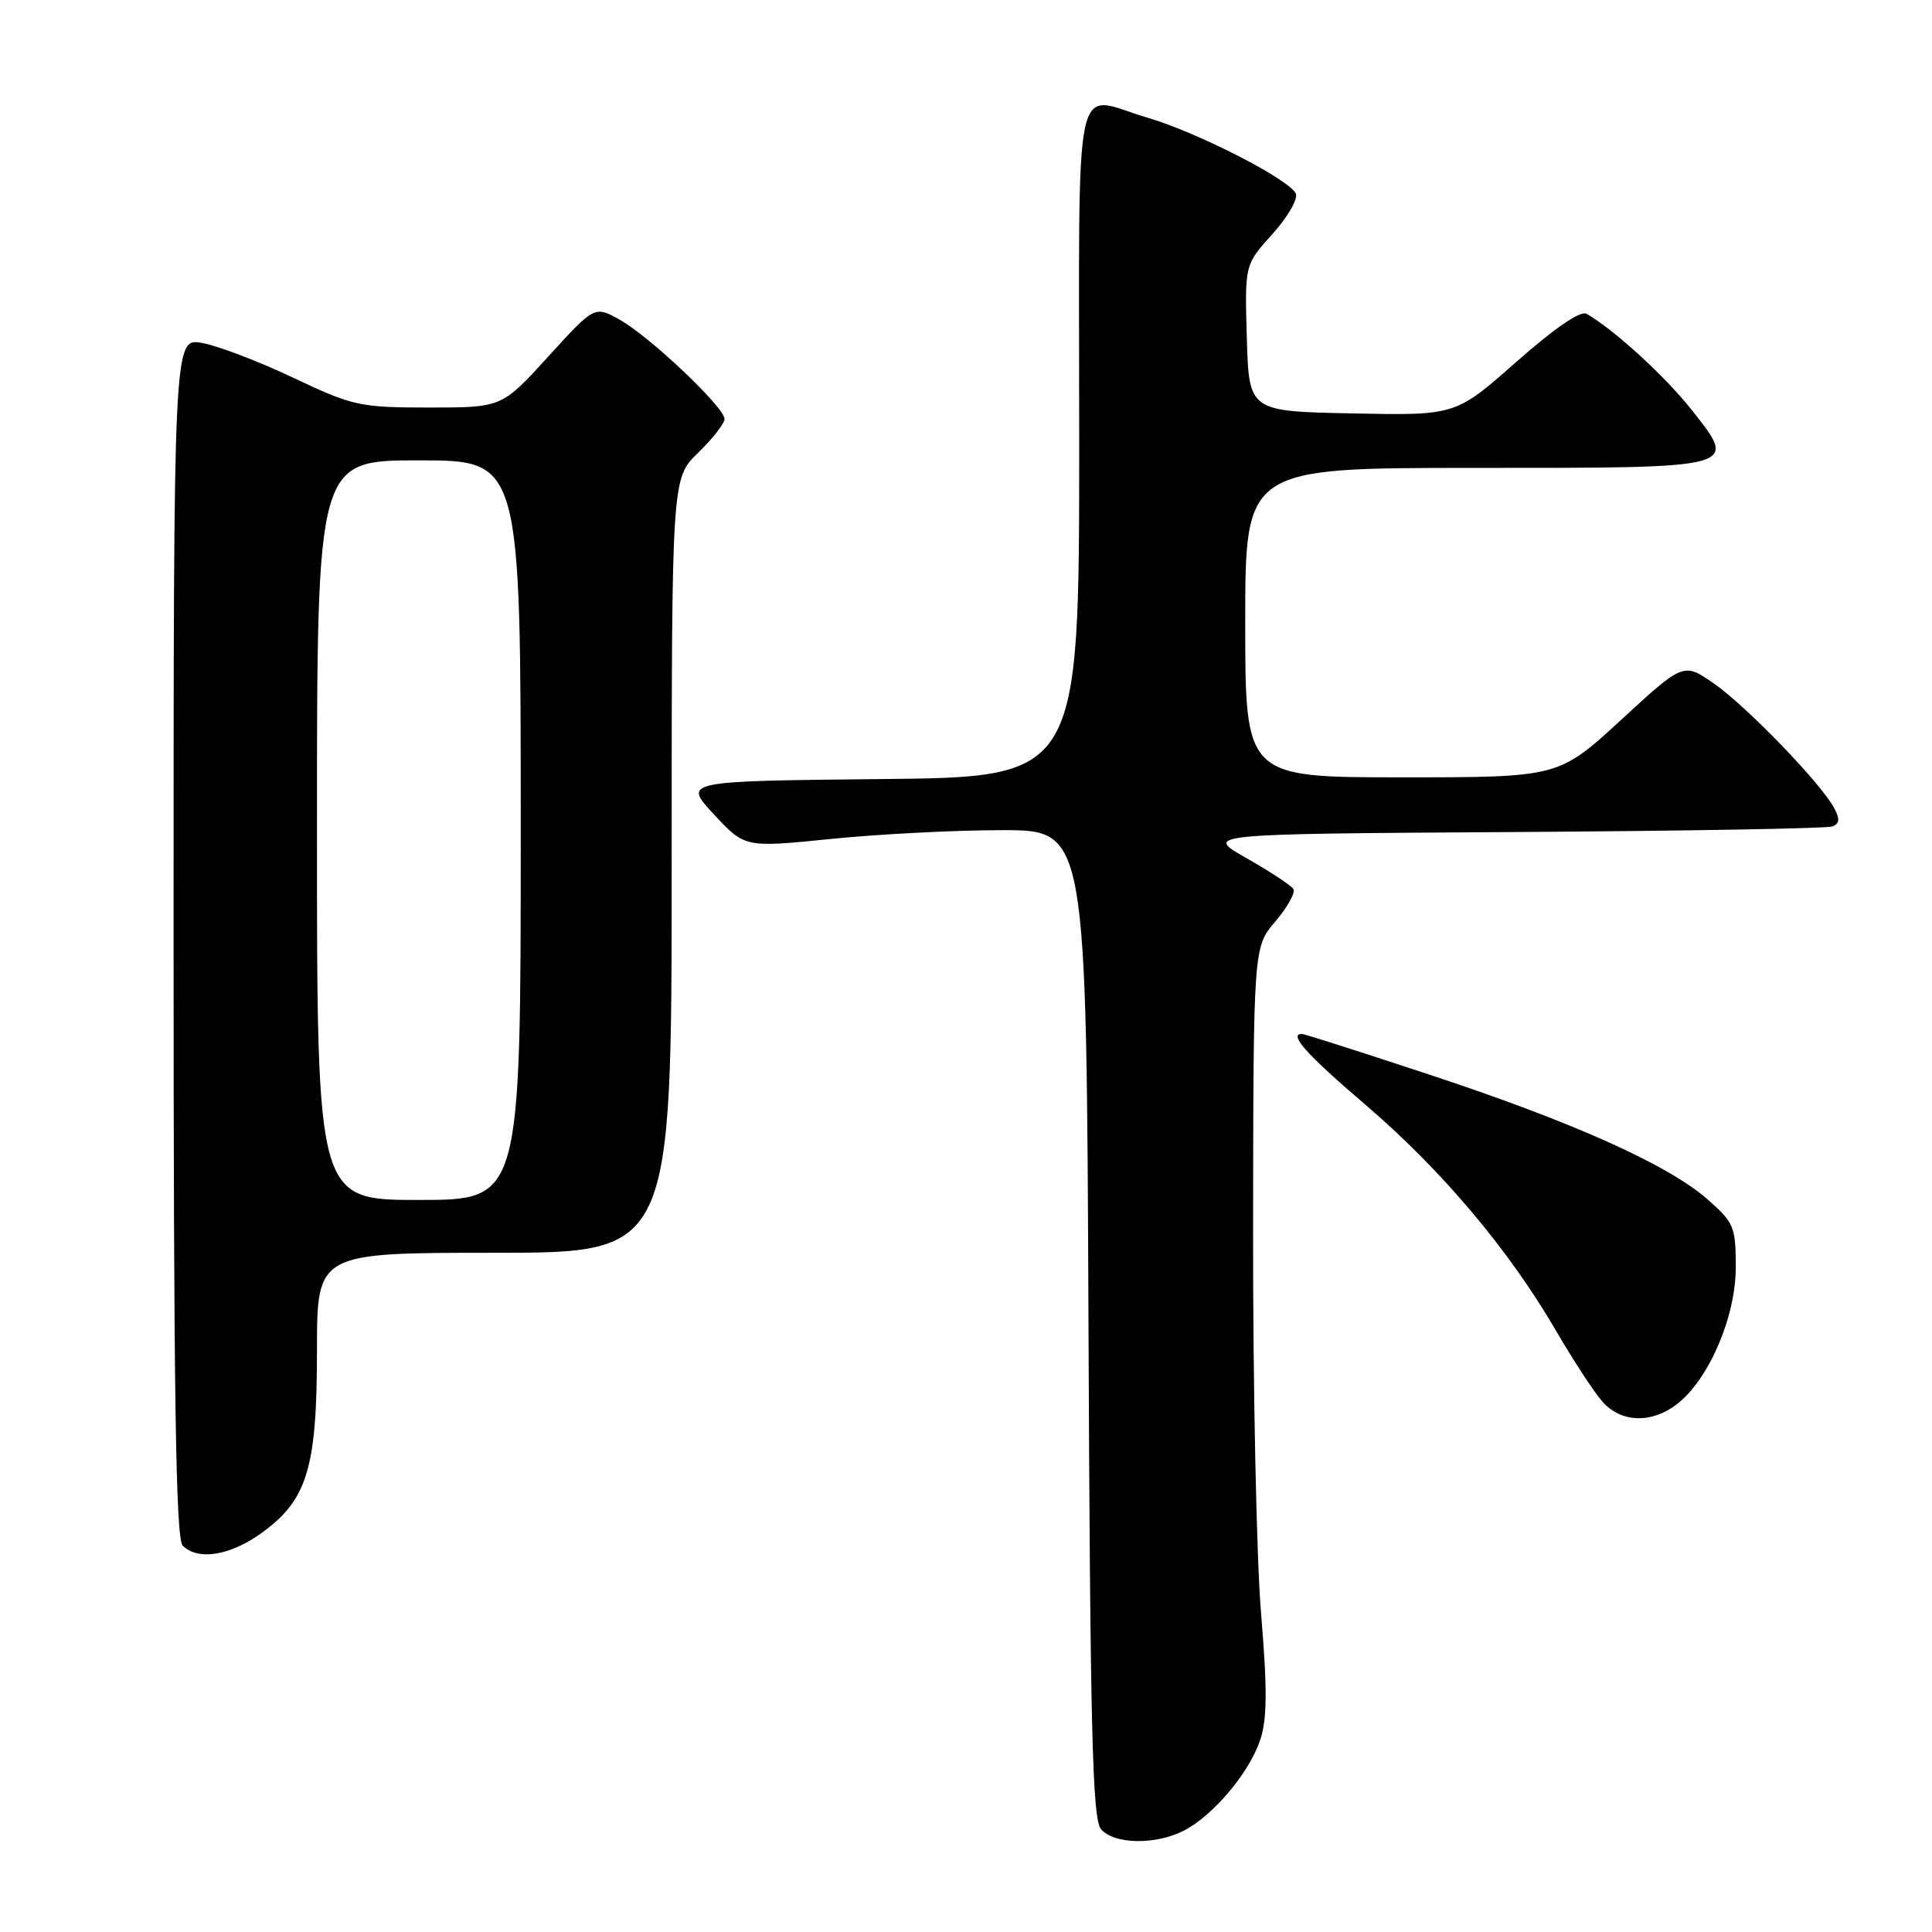 <?xml version="1.0" encoding="UTF-8" standalone="no"?>
<!DOCTYPE svg PUBLIC "-//W3C//DTD SVG 1.1//EN" "http://www.w3.org/Graphics/SVG/1.1/DTD/svg11.dtd" >
<svg xmlns="http://www.w3.org/2000/svg" xmlns:xlink="http://www.w3.org/1999/xlink" version="1.1" viewBox="0 0 256 256">
 <g >
 <path fill="currentColor"
d=" M 156.90 242.55 C 160.80 240.53 165.56 234.86 166.99 230.53 C 167.91 227.75 167.93 223.80 167.10 213.80 C 166.49 206.60 166.02 183.79 166.04 163.11 C 166.08 125.50 166.08 125.50 169.00 122.09 C 170.60 120.21 171.67 118.28 171.38 117.80 C 171.08 117.32 168.28 115.48 165.17 113.71 C 159.50 110.50 159.50 110.50 200.50 110.25 C 223.05 110.11 242.08 109.78 242.79 109.51 C 243.76 109.15 243.82 108.53 243.03 107.06 C 241.28 103.78 231.36 93.52 227.09 90.56 C 223.07 87.78 223.07 87.78 214.80 95.39 C 206.52 103.00 206.52 103.00 185.76 103.00 C 165.00 103.00 165.00 103.00 165.00 82.50 C 165.00 62.00 165.00 62.00 195.38 62.00 C 230.77 62.00 230.33 62.12 224.11 54.26 C 220.62 49.84 213.83 43.64 210.23 41.58 C 209.43 41.12 205.98 43.48 200.91 47.96 C 192.87 55.06 192.87 55.06 179.18 54.78 C 165.50 54.50 165.50 54.50 165.21 44.79 C 164.93 35.08 164.93 35.08 168.57 31.05 C 170.58 28.83 171.99 26.42 171.71 25.68 C 171.01 23.86 158.72 17.55 152.07 15.60 C 142.01 12.64 143.00 7.94 143.00 58.48 C 143.00 102.97 143.00 102.97 116.75 103.23 C 90.50 103.50 90.50 103.50 94.60 107.91 C 98.69 112.32 98.69 112.32 110.15 111.16 C 116.46 110.52 126.64 110.00 132.79 110.00 C 143.96 110.00 143.96 110.00 144.23 175.35 C 144.45 228.96 144.75 240.99 145.87 242.35 C 147.58 244.40 153.13 244.50 156.90 242.55 Z  M 34.70 203.10 C 40.72 198.74 42.00 194.51 42.00 178.98 C 42.00 166.00 42.00 166.00 65.50 166.00 C 89.00 166.00 89.00 166.00 89.00 114.70 C 89.00 63.39 89.00 63.39 92.50 60.00 C 94.42 58.13 96.00 56.12 96.00 55.52 C 96.00 53.97 86.14 44.63 82.14 42.38 C 78.79 40.50 78.79 40.50 72.64 47.25 C 66.50 54.00 66.50 54.00 56.85 54.00 C 47.68 54.00 46.77 53.80 38.85 50.05 C 34.26 47.87 28.81 45.80 26.75 45.44 C 23.00 44.78 23.00 44.78 23.00 124.19 C 23.00 184.62 23.29 203.89 24.20 204.80 C 26.23 206.83 30.51 206.14 34.70 203.10 Z  M 222.28 186.00 C 226.48 182.69 230.00 174.45 230.00 167.91 C 230.00 162.58 229.76 161.99 226.27 158.93 C 221.01 154.32 208.47 148.69 189.42 142.40 C 180.43 139.43 172.82 137.00 172.53 137.00 C 170.69 137.00 173.08 139.67 180.92 146.38 C 190.98 154.98 199.91 165.56 206.14 176.26 C 208.46 180.24 211.25 184.51 212.35 185.75 C 214.84 188.55 218.90 188.65 222.28 186.00 Z  M 42.00 110.00 C 42.00 61.00 42.00 61.00 55.50 61.00 C 69.00 61.00 69.00 61.00 69.00 110.00 C 69.00 159.00 69.00 159.00 55.50 159.00 C 42.00 159.00 42.00 159.00 42.00 110.00 Z "/>
</g>
</svg>
